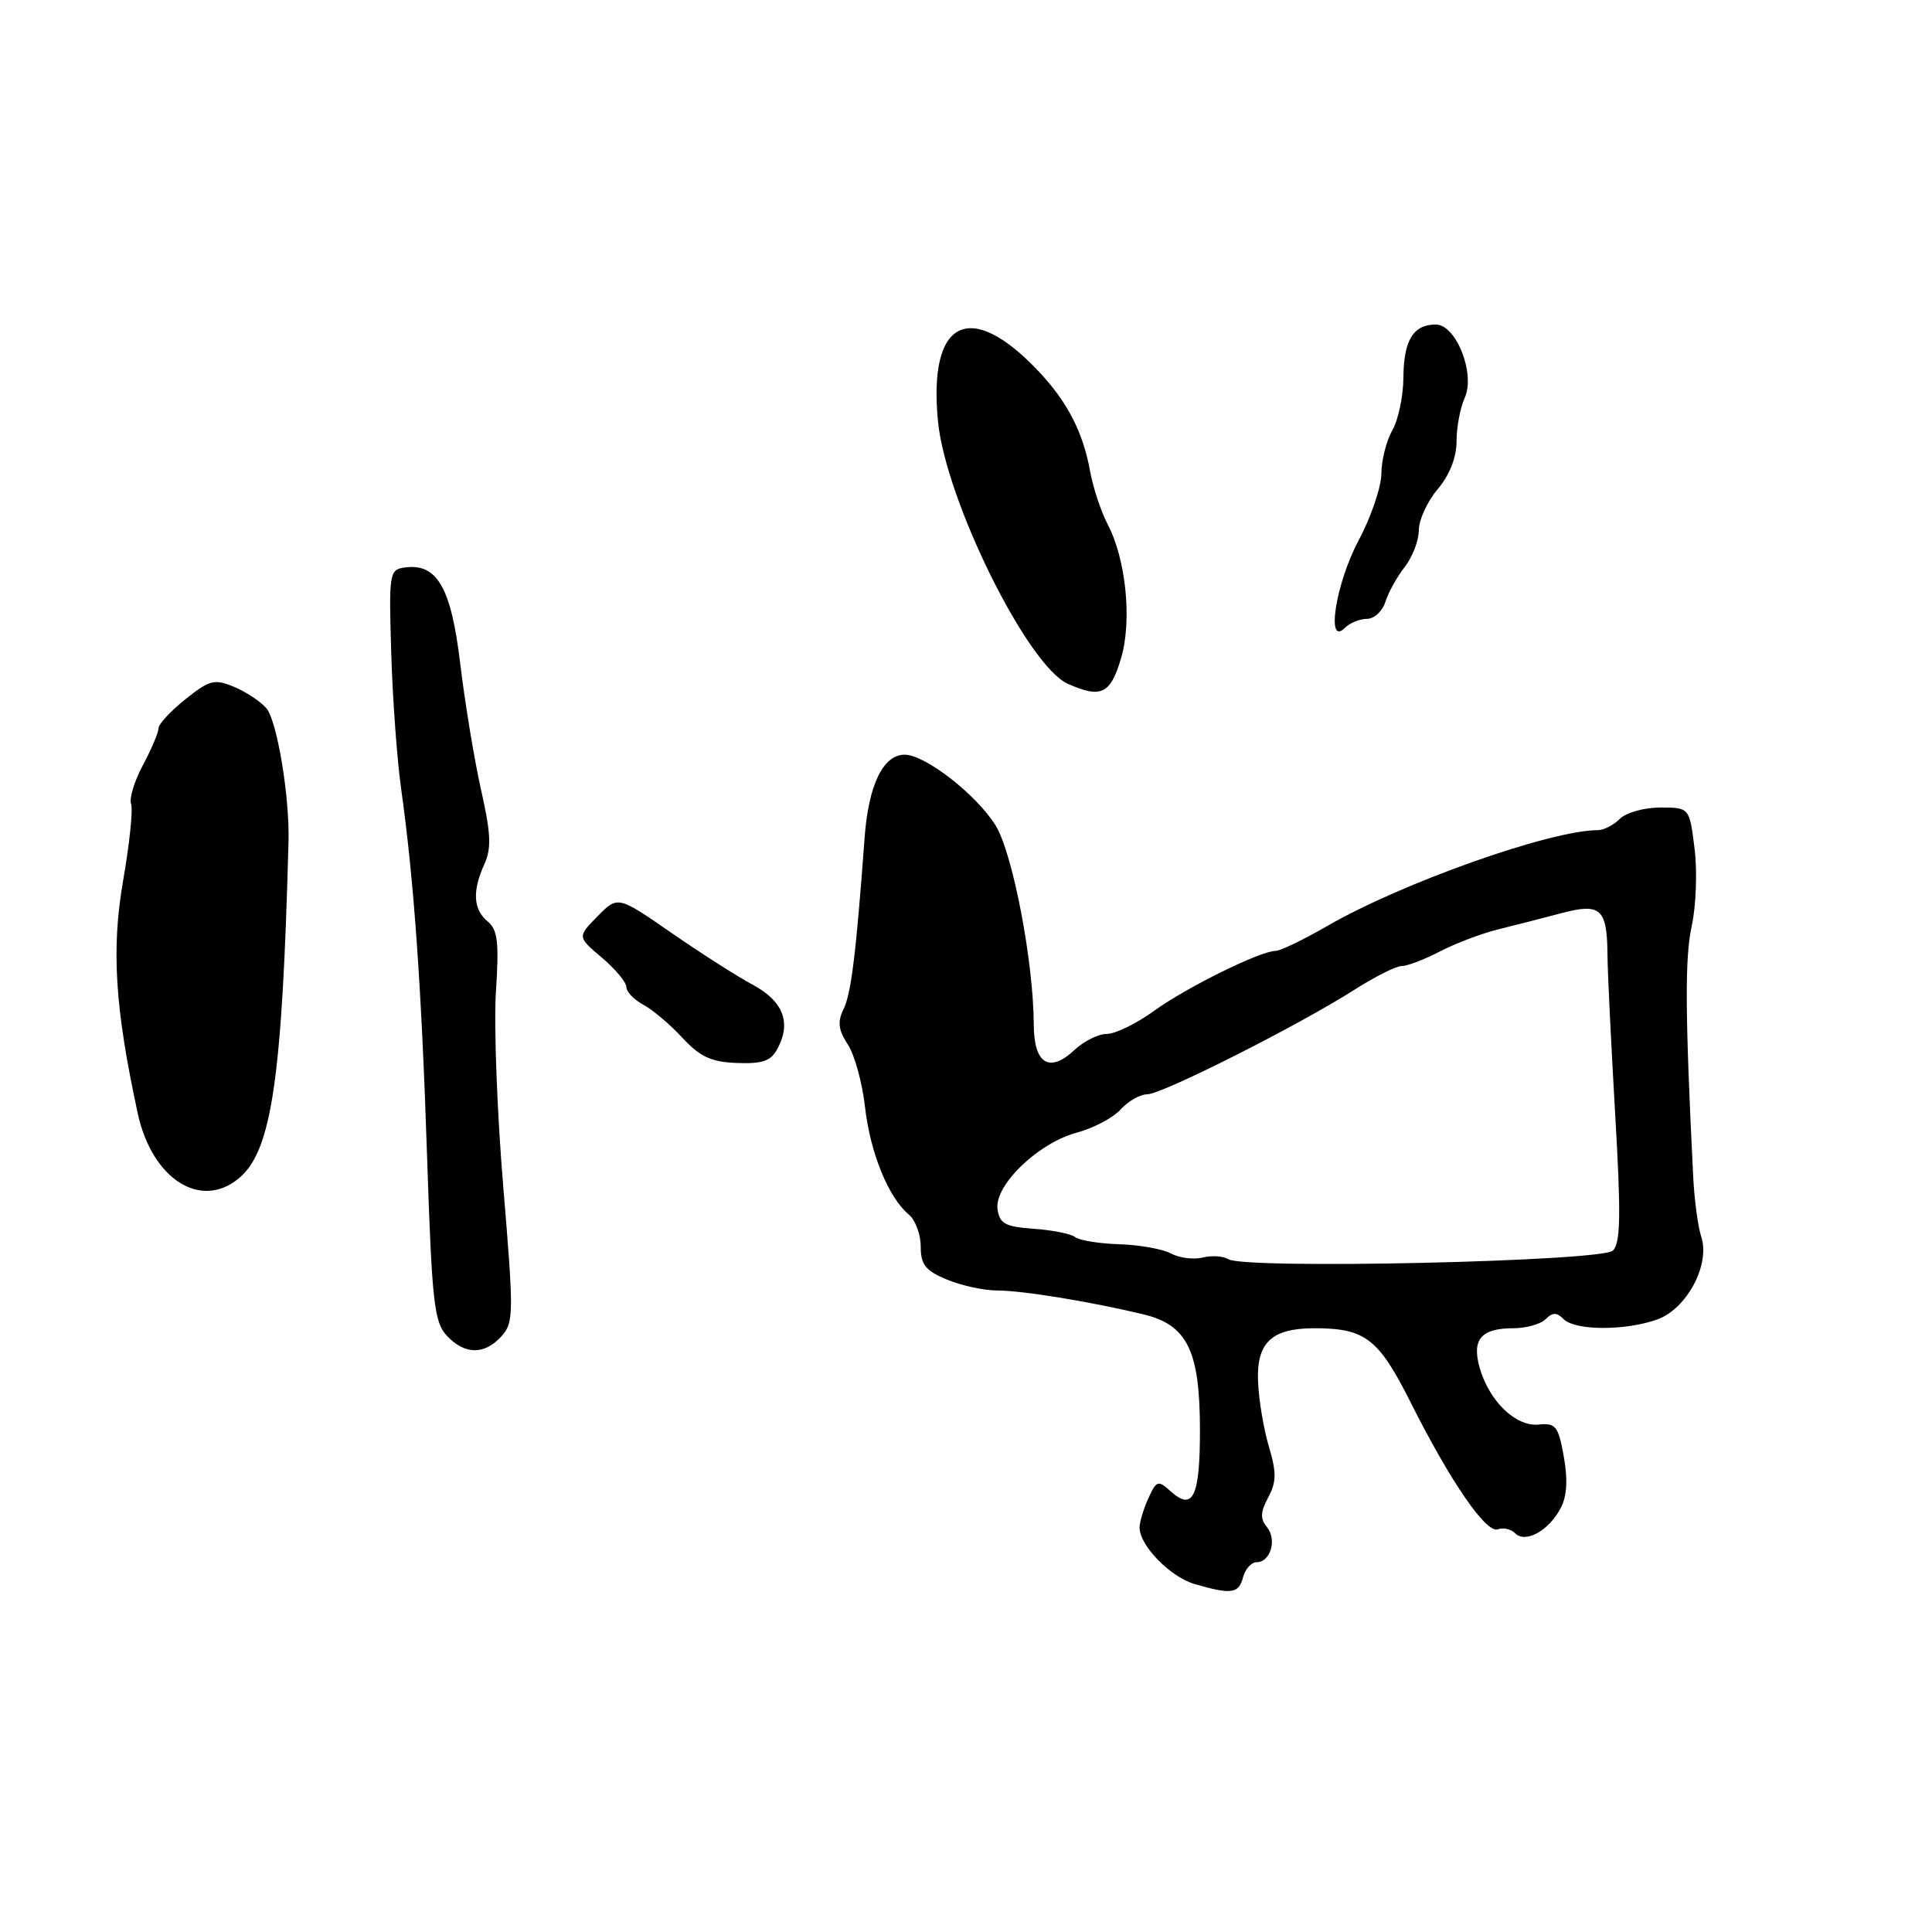 <?xml version="1.0" encoding="UTF-8" standalone="no"?>
<!DOCTYPE svg PUBLIC "-//W3C//DTD SVG 1.1//EN" "http://www.w3.org/Graphics/SVG/1.1/DTD/svg11.dtd" >
<svg xmlns="http://www.w3.org/2000/svg" xmlns:xlink="http://www.w3.org/1999/xlink" version="1.1" viewBox="0 0 256 256">
 <g >
 <path fill="currentColor"
d=" M 164.71 209.00 C 165.00 207.90 165.81 207.00 166.51 207.00 C 168.36 207.00 169.23 203.99 167.87 202.34 C 166.97 201.26 167.01 200.35 168.04 198.42 C 169.14 196.37 169.16 195.14 168.14 191.70 C 167.45 189.39 166.80 185.53 166.70 183.13 C 166.46 177.92 168.47 176.00 174.16 176.00 C 180.90 176.00 182.65 177.34 186.92 185.83 C 192.23 196.40 196.94 203.24 198.49 202.64 C 199.19 202.37 200.21 202.61 200.77 203.17 C 202.14 204.54 205.22 202.83 206.80 199.83 C 207.63 198.25 207.76 196.06 207.21 193.00 C 206.49 188.97 206.14 188.53 203.88 188.76 C 200.87 189.07 197.34 185.69 196.07 181.26 C 194.99 177.49 196.25 176.00 200.50 176.00 C 202.21 176.00 204.14 175.46 204.80 174.80 C 205.73 173.87 206.27 173.87 207.20 174.80 C 208.73 176.33 215.40 176.35 219.61 174.83 C 223.54 173.40 226.64 167.55 225.42 163.86 C 224.99 162.56 224.52 159.03 224.36 156.00 C 223.28 134.23 223.24 126.92 224.16 122.71 C 224.74 120.07 224.91 115.46 224.54 112.46 C 223.86 107.00 223.86 107.00 220.00 107.00 C 217.88 107.00 215.47 107.67 214.64 108.50 C 213.82 109.32 212.51 110.00 211.73 110.00 C 205.45 110.00 185.76 116.98 175.83 122.72 C 172.71 124.52 169.65 126.00 169.02 126.00 C 167.00 126.00 157.20 130.84 152.88 133.97 C 150.58 135.64 147.78 137.00 146.66 137.00 C 145.54 137.00 143.61 137.96 142.37 139.13 C 139.05 142.24 137.00 140.97 136.98 135.78 C 136.95 127.44 134.19 113.05 131.93 109.39 C 129.41 105.31 122.59 100.00 119.87 100.00 C 117.01 100.00 115.07 104.04 114.56 111.05 C 113.44 126.32 112.79 131.63 111.78 133.70 C 110.95 135.41 111.08 136.47 112.34 138.40 C 113.24 139.76 114.26 143.50 114.62 146.69 C 115.31 152.75 117.73 158.71 120.43 160.94 C 121.29 161.66 122.00 163.56 122.00 165.17 C 122.00 167.57 122.63 168.37 125.47 169.55 C 127.38 170.35 130.39 171.00 132.16 171.00 C 135.48 171.00 144.48 172.47 151.52 174.16 C 157.33 175.56 159.00 178.99 159.00 189.52 C 159.00 198.36 158.07 200.28 155.10 197.59 C 153.45 196.10 153.24 196.17 152.16 198.54 C 151.52 199.94 151.00 201.69 151.00 202.41 C 151.00 204.80 155.07 208.96 158.31 209.90 C 163.18 211.31 164.14 211.17 164.71 209.00 Z  M 66.44 177.07 C 68.08 175.26 68.09 174.09 66.69 157.32 C 65.87 147.52 65.43 135.89 65.71 131.47 C 66.14 124.86 65.95 123.20 64.62 122.10 C 62.70 120.51 62.56 118.06 64.19 114.49 C 65.13 112.41 65.05 110.44 63.75 104.69 C 62.86 100.74 61.62 93.22 60.99 88.00 C 59.78 77.81 57.91 74.58 53.58 75.20 C 51.59 75.49 51.52 75.99 51.84 86.50 C 52.02 92.55 52.61 100.65 53.15 104.50 C 54.85 116.59 55.85 130.77 56.59 153.23 C 57.23 172.52 57.52 175.19 59.20 176.98 C 61.56 179.52 64.19 179.56 66.44 177.07 Z  M 31.68 156.11 C 36.00 152.50 37.40 142.96 38.23 111.50 C 38.39 105.58 36.71 95.47 35.29 93.84 C 34.50 92.93 32.57 91.65 30.99 91.00 C 28.42 89.93 27.76 90.10 24.56 92.66 C 22.60 94.22 21.00 95.96 21.00 96.51 C 21.00 97.07 20.07 99.26 18.94 101.38 C 17.80 103.50 17.10 105.81 17.37 106.52 C 17.64 107.22 17.17 111.78 16.32 116.65 C 14.74 125.74 15.22 133.48 18.24 147.48 C 20.12 156.22 26.58 160.37 31.68 156.11 Z  M 103.02 138.96 C 104.88 135.50 103.78 132.66 99.77 130.50 C 97.71 129.40 92.84 126.29 88.94 123.59 C 81.86 118.69 81.86 118.69 79.18 121.41 C 76.50 124.14 76.50 124.14 79.75 126.89 C 81.54 128.41 83.00 130.16 83.00 130.79 C 83.00 131.42 84.01 132.47 85.24 133.13 C 86.46 133.78 88.80 135.75 90.42 137.51 C 92.77 140.04 94.23 140.72 97.64 140.85 C 101.04 140.98 102.15 140.59 103.02 138.96 Z  M 148.55 87.21 C 150.02 82.22 149.20 74.10 146.77 69.47 C 145.89 67.80 144.85 64.65 144.45 62.47 C 143.51 57.27 141.44 53.25 137.62 49.20 C 128.53 39.57 122.97 42.34 124.29 55.84 C 125.32 66.32 136.17 88.25 141.50 90.61 C 145.91 92.57 147.14 91.98 148.55 87.21 Z  M 181.13 82.00 C 182.09 82.00 183.18 80.99 183.57 79.75 C 183.96 78.51 185.11 76.43 186.14 75.12 C 187.16 73.80 188.00 71.62 188.00 70.26 C 188.00 68.90 189.12 66.45 190.50 64.82 C 192.09 62.93 193.00 60.61 193.00 58.47 C 193.00 56.61 193.49 54.02 194.08 52.72 C 195.53 49.54 192.95 43.00 190.25 43.00 C 187.28 43.00 186.00 45.08 185.96 49.95 C 185.95 52.45 185.29 55.62 184.50 57.00 C 183.71 58.38 183.05 60.97 183.04 62.77 C 183.02 64.57 181.65 68.57 180.00 71.66 C 176.98 77.32 175.67 85.73 178.20 83.20 C 178.86 82.54 180.18 82.00 181.13 82.00 Z  M 162.76 166.85 C 162.08 166.43 160.54 166.33 159.35 166.63 C 158.16 166.93 156.28 166.69 155.18 166.10 C 154.08 165.51 151.00 164.95 148.34 164.87 C 145.68 164.79 143.04 164.36 142.48 163.93 C 141.92 163.49 139.44 162.99 136.98 162.82 C 133.20 162.55 132.45 162.15 132.18 160.22 C 131.73 157.08 137.54 151.47 142.65 150.09 C 144.87 149.50 147.50 148.11 148.50 147.00 C 149.49 145.90 151.08 145.00 152.02 145.00 C 153.97 145.00 172.06 135.87 179.45 131.16 C 182.17 129.42 185.00 128.00 185.75 128.00 C 186.49 128.00 188.77 127.13 190.80 126.07 C 192.84 125.01 196.30 123.70 198.50 123.15 C 200.70 122.61 204.48 121.64 206.89 121.00 C 212.10 119.62 212.95 120.39 213.00 126.50 C 213.01 128.70 213.47 138.13 214.01 147.47 C 214.80 160.94 214.74 164.69 213.72 165.71 C 212.27 167.15 164.97 168.22 162.76 166.85 Z "/>
</g>
</svg>